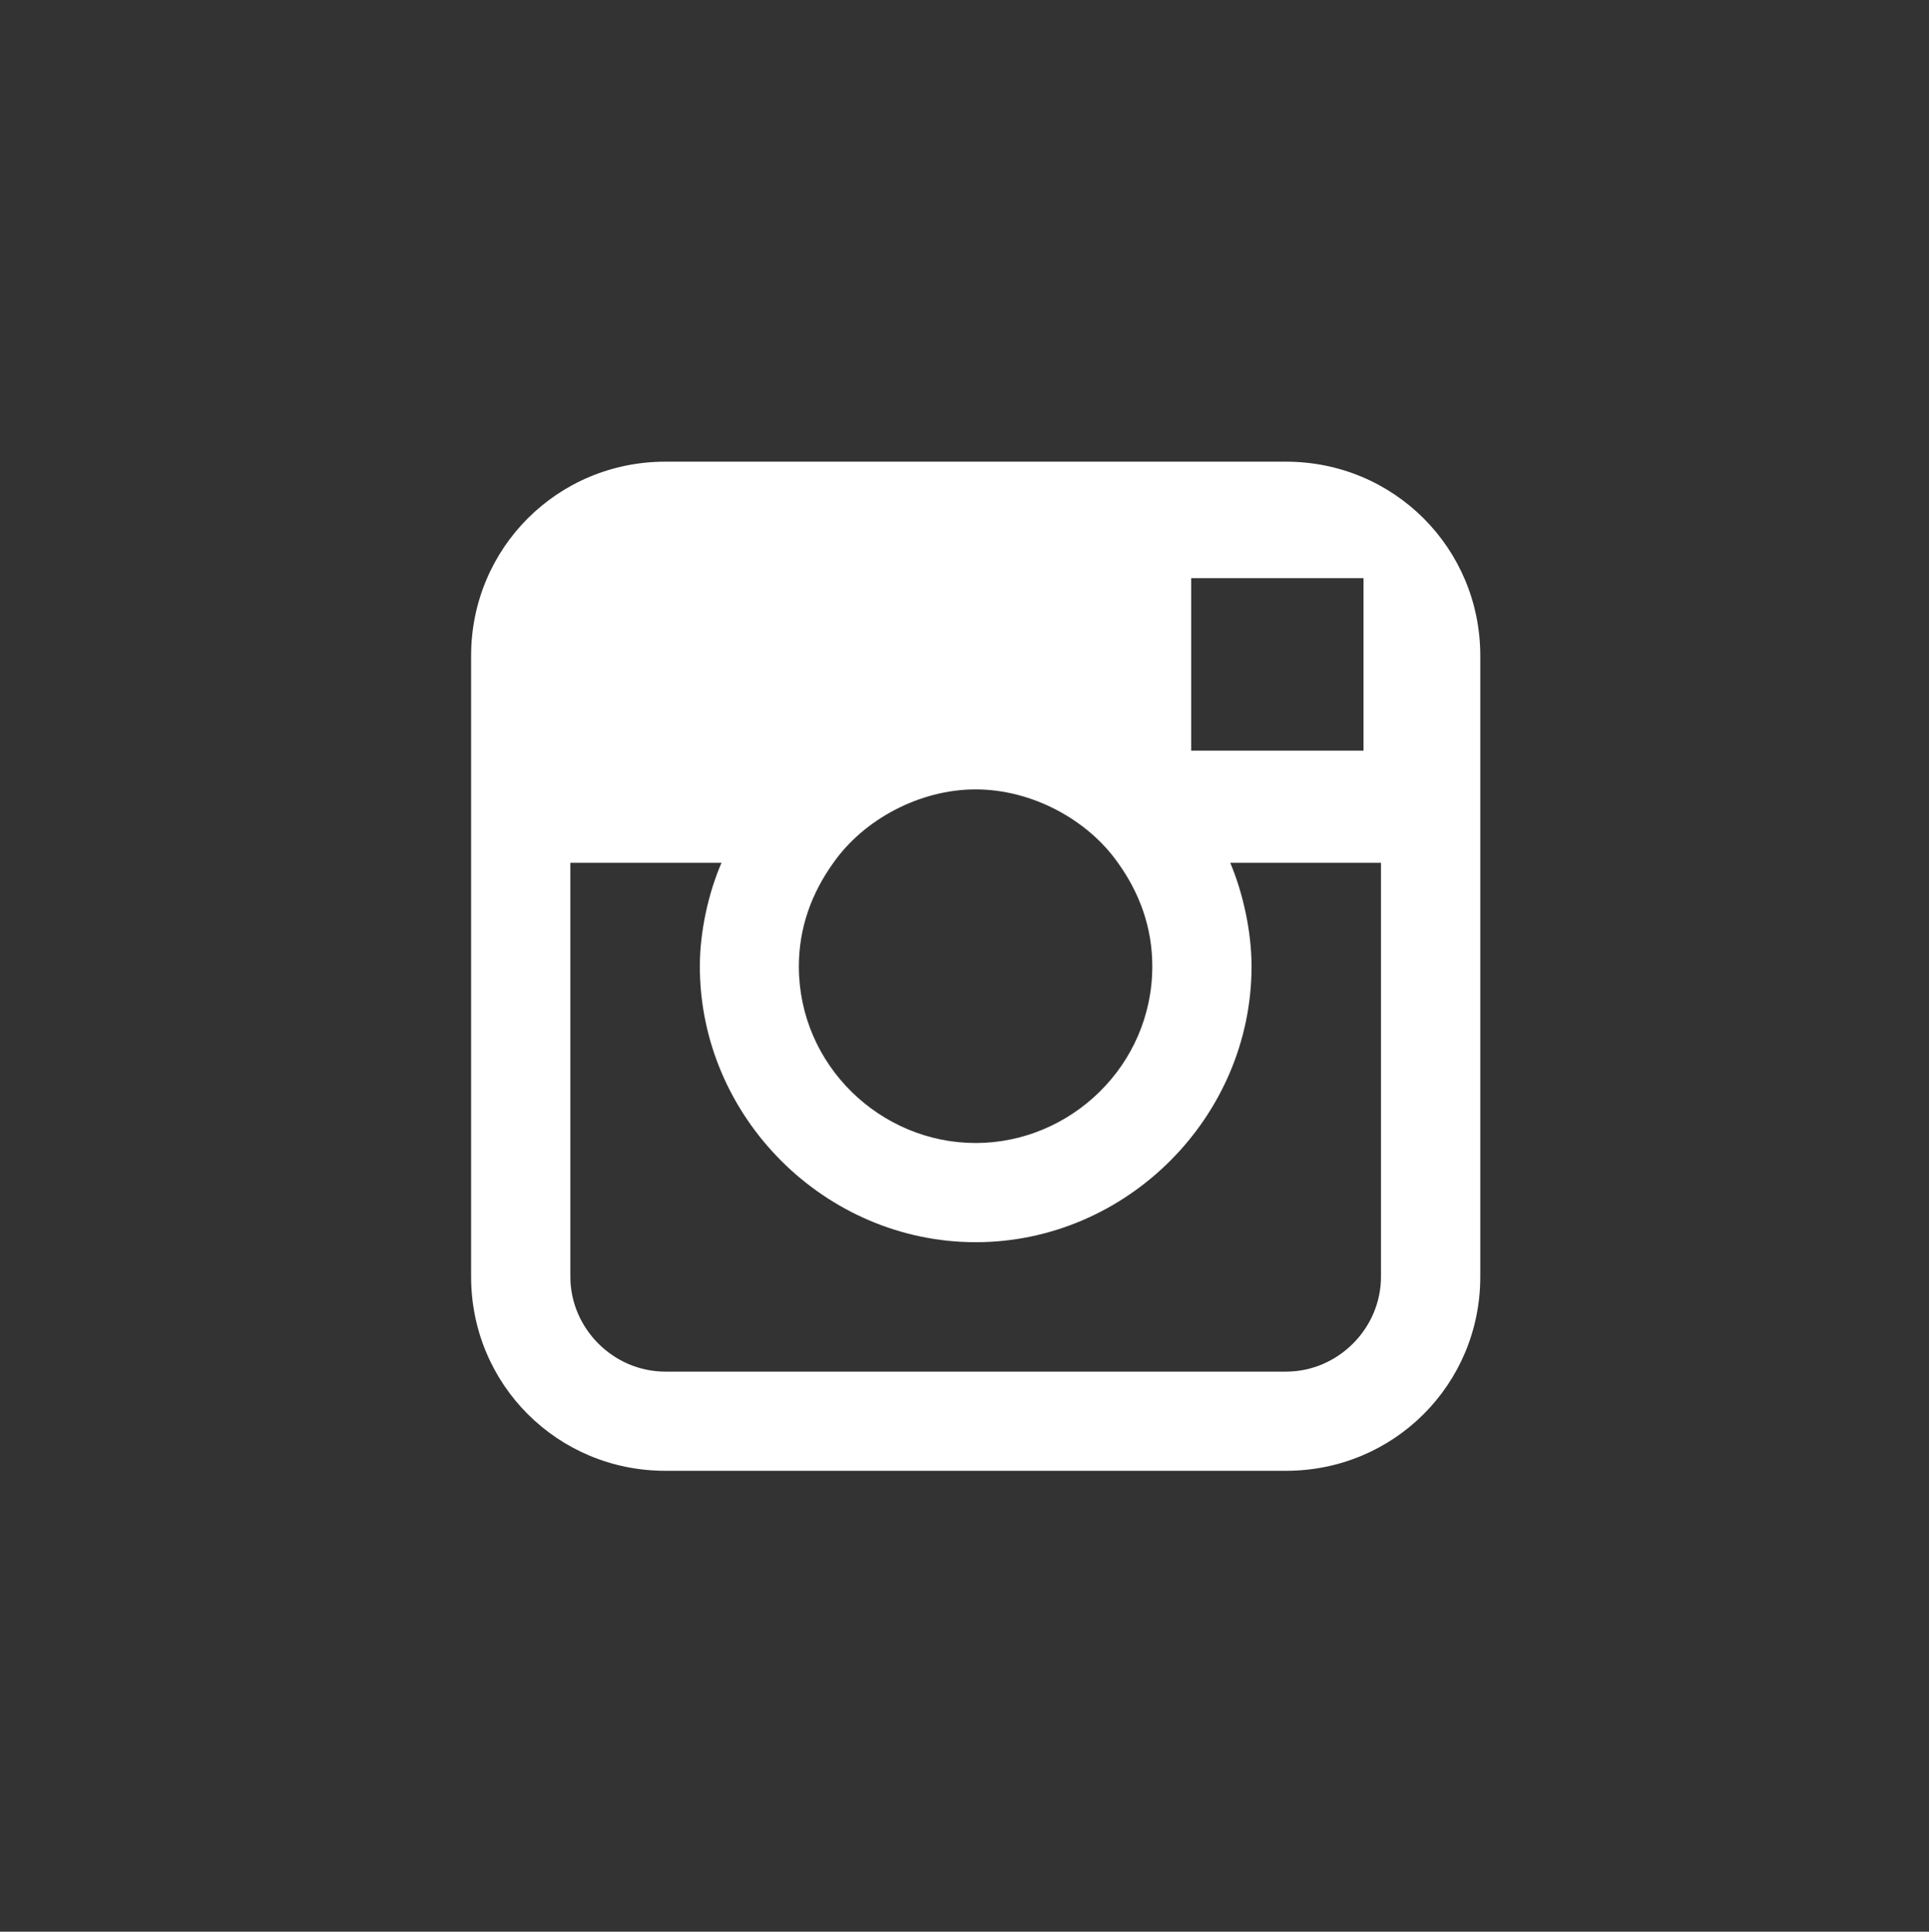 <?xml version="1.0" encoding="utf-8"?>
<!-- Generator: Adobe Illustrator 16.0.0, SVG Export Plug-In . SVG Version: 6.00 Build 0)  -->
<!DOCTYPE svg PUBLIC "-//W3C//DTD SVG 1.1//EN" "http://www.w3.org/Graphics/SVG/1.1/DTD/svg11.dtd">
<svg version="1.1" id="Calque_1" xmlns="http://www.w3.org/2000/svg" xmlns:xlink="http://www.w3.org/1999/xlink" x="0px" y="0px"
	 width="31.954px" height="32px" viewBox="0 0 31.954 32" enable-background="new 0 0 31.954 32" xml:space="preserve">
<rect x="0" y="0" width="31.954" height="32" fill="#333333" stroke="none"/>
<g>
	<g id="XMLID_7_">
		<g>
		</g>
		<g>
		</g>
	</g>
	<path fill="#FFFFFF" d="M13.968,128.439l-3.637,3.636l-3.603-3.603L0,135.201l10.366,10.367l10.366-10.367L13.968,128.439z
		 M13.986,138.821l-3.62,3.62l-3.586-3.586l-3.654-3.654l3.603-3.602l3.638,3.637l3.636-3.637l3.603,3.602L13.986,138.821z"/>
</g>
<g>
	<g id="Outline_Filled_1_">
		<path fill="#FFFFFF" d="M-144.904,80.107c-0.05,0-0.1,0-0.147-0.004l0,0c-0.031,0.002-0.065,0.004-0.098,0.004
			c-1.148,0-1.887-0.521-2.602-1.025c-0.492-0.348-0.957-0.676-1.504-0.768c-0.268-0.045-0.534-0.066-0.791-0.066
			c-0.462,0-0.828,0.072-1.094,0.124c-0.163,0.032-0.302,0.06-0.409,0.06c-0.111,0-0.231-0.024-0.285-0.203
			c-0.046-0.155-0.077-0.305-0.109-0.449c-0.081-0.373-0.14-0.604-0.296-0.627c-1.822-0.281-2.345-0.665-2.461-0.938
			c-0.017-0.039-0.026-0.078-0.028-0.117c-0.007-0.105,0.068-0.196,0.171-0.215c2.803-0.461,4.059-3.325,4.112-3.447
			c0-0.002,0.002-0.006,0.003-0.01c0.173-0.347,0.205-0.648,0.101-0.896c-0.192-0.453-0.819-0.651-1.234-0.783
			c-0.103-0.033-0.198-0.063-0.273-0.094c-0.83-0.327-0.898-0.662-0.866-0.834c0.056-0.293,0.446-0.496,0.762-0.496
			c0.086,0,0.162,0.016,0.227,0.047c0.372,0.174,0.709,0.262,0.999,0.262c0.399,0,0.575-0.168,0.596-0.189
			c-0.01-0.189-0.022-0.389-0.034-0.592c-0.083-1.325-0.188-2.971,0.231-3.911c1.256-2.817,3.921-3.036,4.706-3.036
			c0.021,0,0.346-0.004,0.346-0.004h0.047c0.789,0,3.459,0.221,4.716,3.039c0.418,0.939,0.314,2.587,0.231,3.911l-0.003,0.058
			c-0.011,0.184-0.022,0.363-0.032,0.535c0.02,0.021,0.181,0.174,0.543,0.189l0,0c0.276-0.01,0.594-0.1,0.942-0.262
			c0.102-0.047,0.215-0.057,0.291-0.057c0.118,0,0.237,0.023,0.336,0.064l0.006,0.002c0.282,0.1,0.467,0.297,0.471,0.504
			c0.005,0.193-0.145,0.484-0.871,0.772c-0.075,0.028-0.171,0.06-0.274,0.092c-0.416,0.132-1.042,0.331-1.234,0.784
			c-0.104,0.248-0.071,0.549,0.101,0.896c0.002,0.004,0.003,0.007,0.005,0.01c0.051,0.122,1.307,2.985,4.11,3.447
			c0.104,0.017,0.177,0.109,0.172,0.215c-0.003,0.039-0.011,0.078-0.029,0.117c-0.115,0.271-0.638,0.653-2.46,0.936
			c-0.149,0.022-0.207,0.217-0.296,0.623c-0.033,0.148-0.065,0.293-0.11,0.447c-0.039,0.134-0.121,0.195-0.261,0.195h-0.023
			c-0.097,0-0.233-0.018-0.408-0.052c-0.309-0.06-0.655-0.116-1.094-0.116c-0.258,0-0.523,0.023-0.791,0.066
			c-0.548,0.092-1.012,0.419-1.503,0.767C-143.017,79.585-143.755,80.107-144.904,80.107z"/>
	</g>
	<g id="XMLID_8_">
		<g>
		</g>
		<g>
		</g>
	</g>
</g>
<g>
	<path fill="#FFFFFF" d="M21.304,7.648H11.021c-1.784,0-3.217,1.43-3.217,3.215v3.43v6.857c0,1.787,1.433,3.215,3.217,3.215h10.283
		c1.784,0,3.217-1.428,3.217-3.215v-6.857v-3.43C24.521,9.078,23.088,7.648,21.304,7.648z M22.234,9.578h0.353v0.357v2.5h-2.855
		V9.578H22.234z M13.806,14.292c0.501-0.715,1.426-1.215,2.356-1.215s1.854,0.5,2.356,1.215c0.359,0.5,0.57,1.072,0.57,1.715
		c0,1.643-1.354,2.928-2.927,2.928c-1.573,0-2.928-1.285-2.928-2.928C13.234,15.365,13.446,14.792,13.806,14.292z M22.876,21.15
		c0,0.857-0.712,1.572-1.572,1.572H11.021c-0.861,0-1.573-0.715-1.573-1.572v-6.857h2.504c-0.218,0.5-0.359,1.143-0.359,1.715
		c0,2.5,2.074,4.57,4.57,4.57s4.569-2.07,4.569-4.57c0-0.572-0.141-1.215-0.353-1.715h2.497V21.15L22.876,21.15z"/>
	<rect x="-0.117" y="0.32" fill="none" width="32" height="32"/>
</g>
<g>
	<g>
		<g id="XMLID_4_">
			<g>
				<rect x="-72.802" y="133.522" fill="#FFFFFF" width="1.554" height="4.158"/>
				<rect x="-75.927" y="133.522" fill="#FFFFFF" width="1.57" height="4.158"/>
				<path fill="#FFFFFF" d="M-76.439,140.797v2.075l2.083-2.075h3.108l2.604-2.596v-7.275h-10.912v9.871H-76.439z M-67.09,138.722
					l-4.158,4.15h-3.108l-1.57,2.083h-2.075v-2.083h-3.621v-10.839l1.025-2.669h13.508V138.722z"/>
			</g>
			<g>
			</g>
		</g>
	</g>
	<rect x="-90.117" y="121.32" fill="none" width="32" height="32"/>
</g>
</svg>
